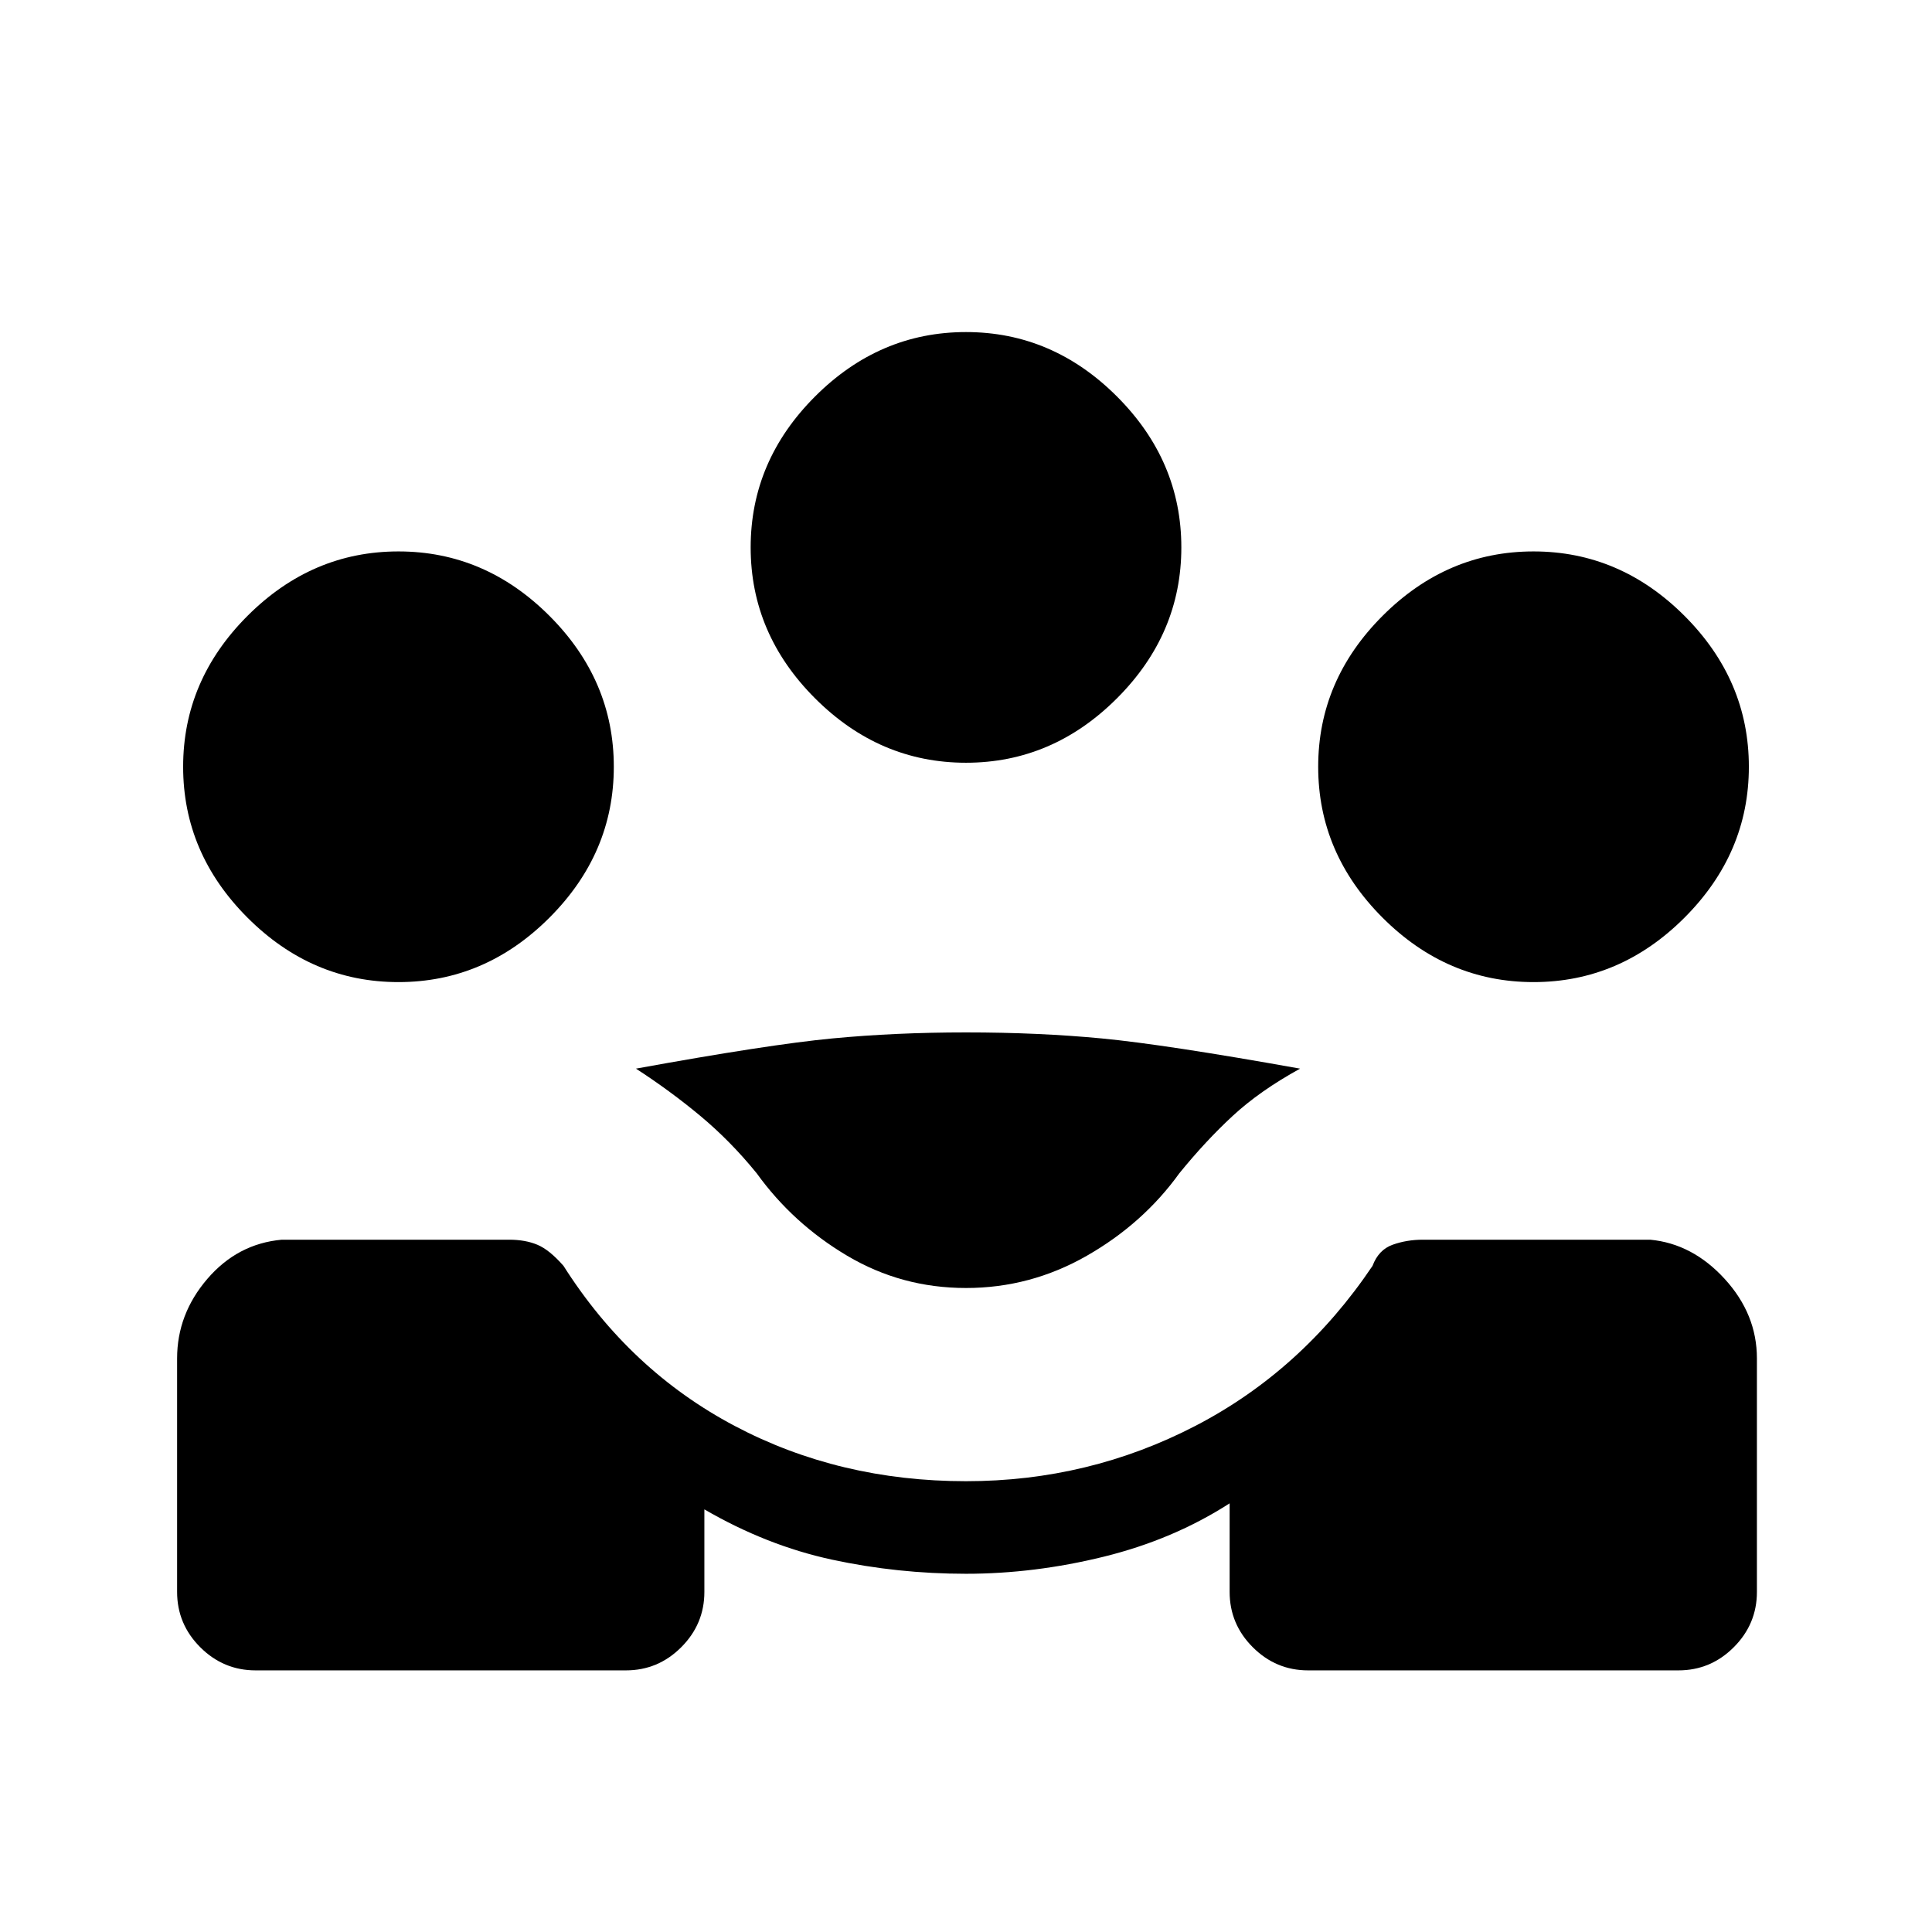 <svg xmlns="http://www.w3.org/2000/svg" height="20" viewBox="0 -960 960 960" width="20"><path d="M88-169v-116q0-22 15-39.5t37-19.5h113q8 0 14 2.5t13 10.5q33 52 85 79.5T480-224q61 0 114-27.5t88-79.5q3-8 10-10.5t15-2.5h113q21 2 37 19.5t16 39.5v116q0 16-11.5 27.5T834-130H650q-16 0-27.5-11.5T611-169v-44q-28 18-62.5 26.5T480-178q-34 0-66.5-7T350-210v41q0 16-11.5 27.5T311-130H127q-16 0-27.5-11.5T88-169Zm392-151q-32 0-59-16t-45-41q-13-16-28-28.5T316-429q66-12 97.5-15t66.5-3q36 0 67.5 3t98.5 15q-20 11-33.5 23.5T586-377q-18 25-46 41t-60 16ZM198-472q-43 0-75-32t-32-75q0-43 32-75t75-32q43 0 75 32t32 75q0 43-32 75t-75 32Zm564 0q-43 0-75-32t-32-75q0-43 32-75t75-32q43 0 75 32t32 75q0 43-32 75t-75 32ZM480-581q-43 0-75-32t-32-75q0-43 32-75t75-32q43 0 75 32t32 75q0 43-32 75t-75 32Z"/></svg>
